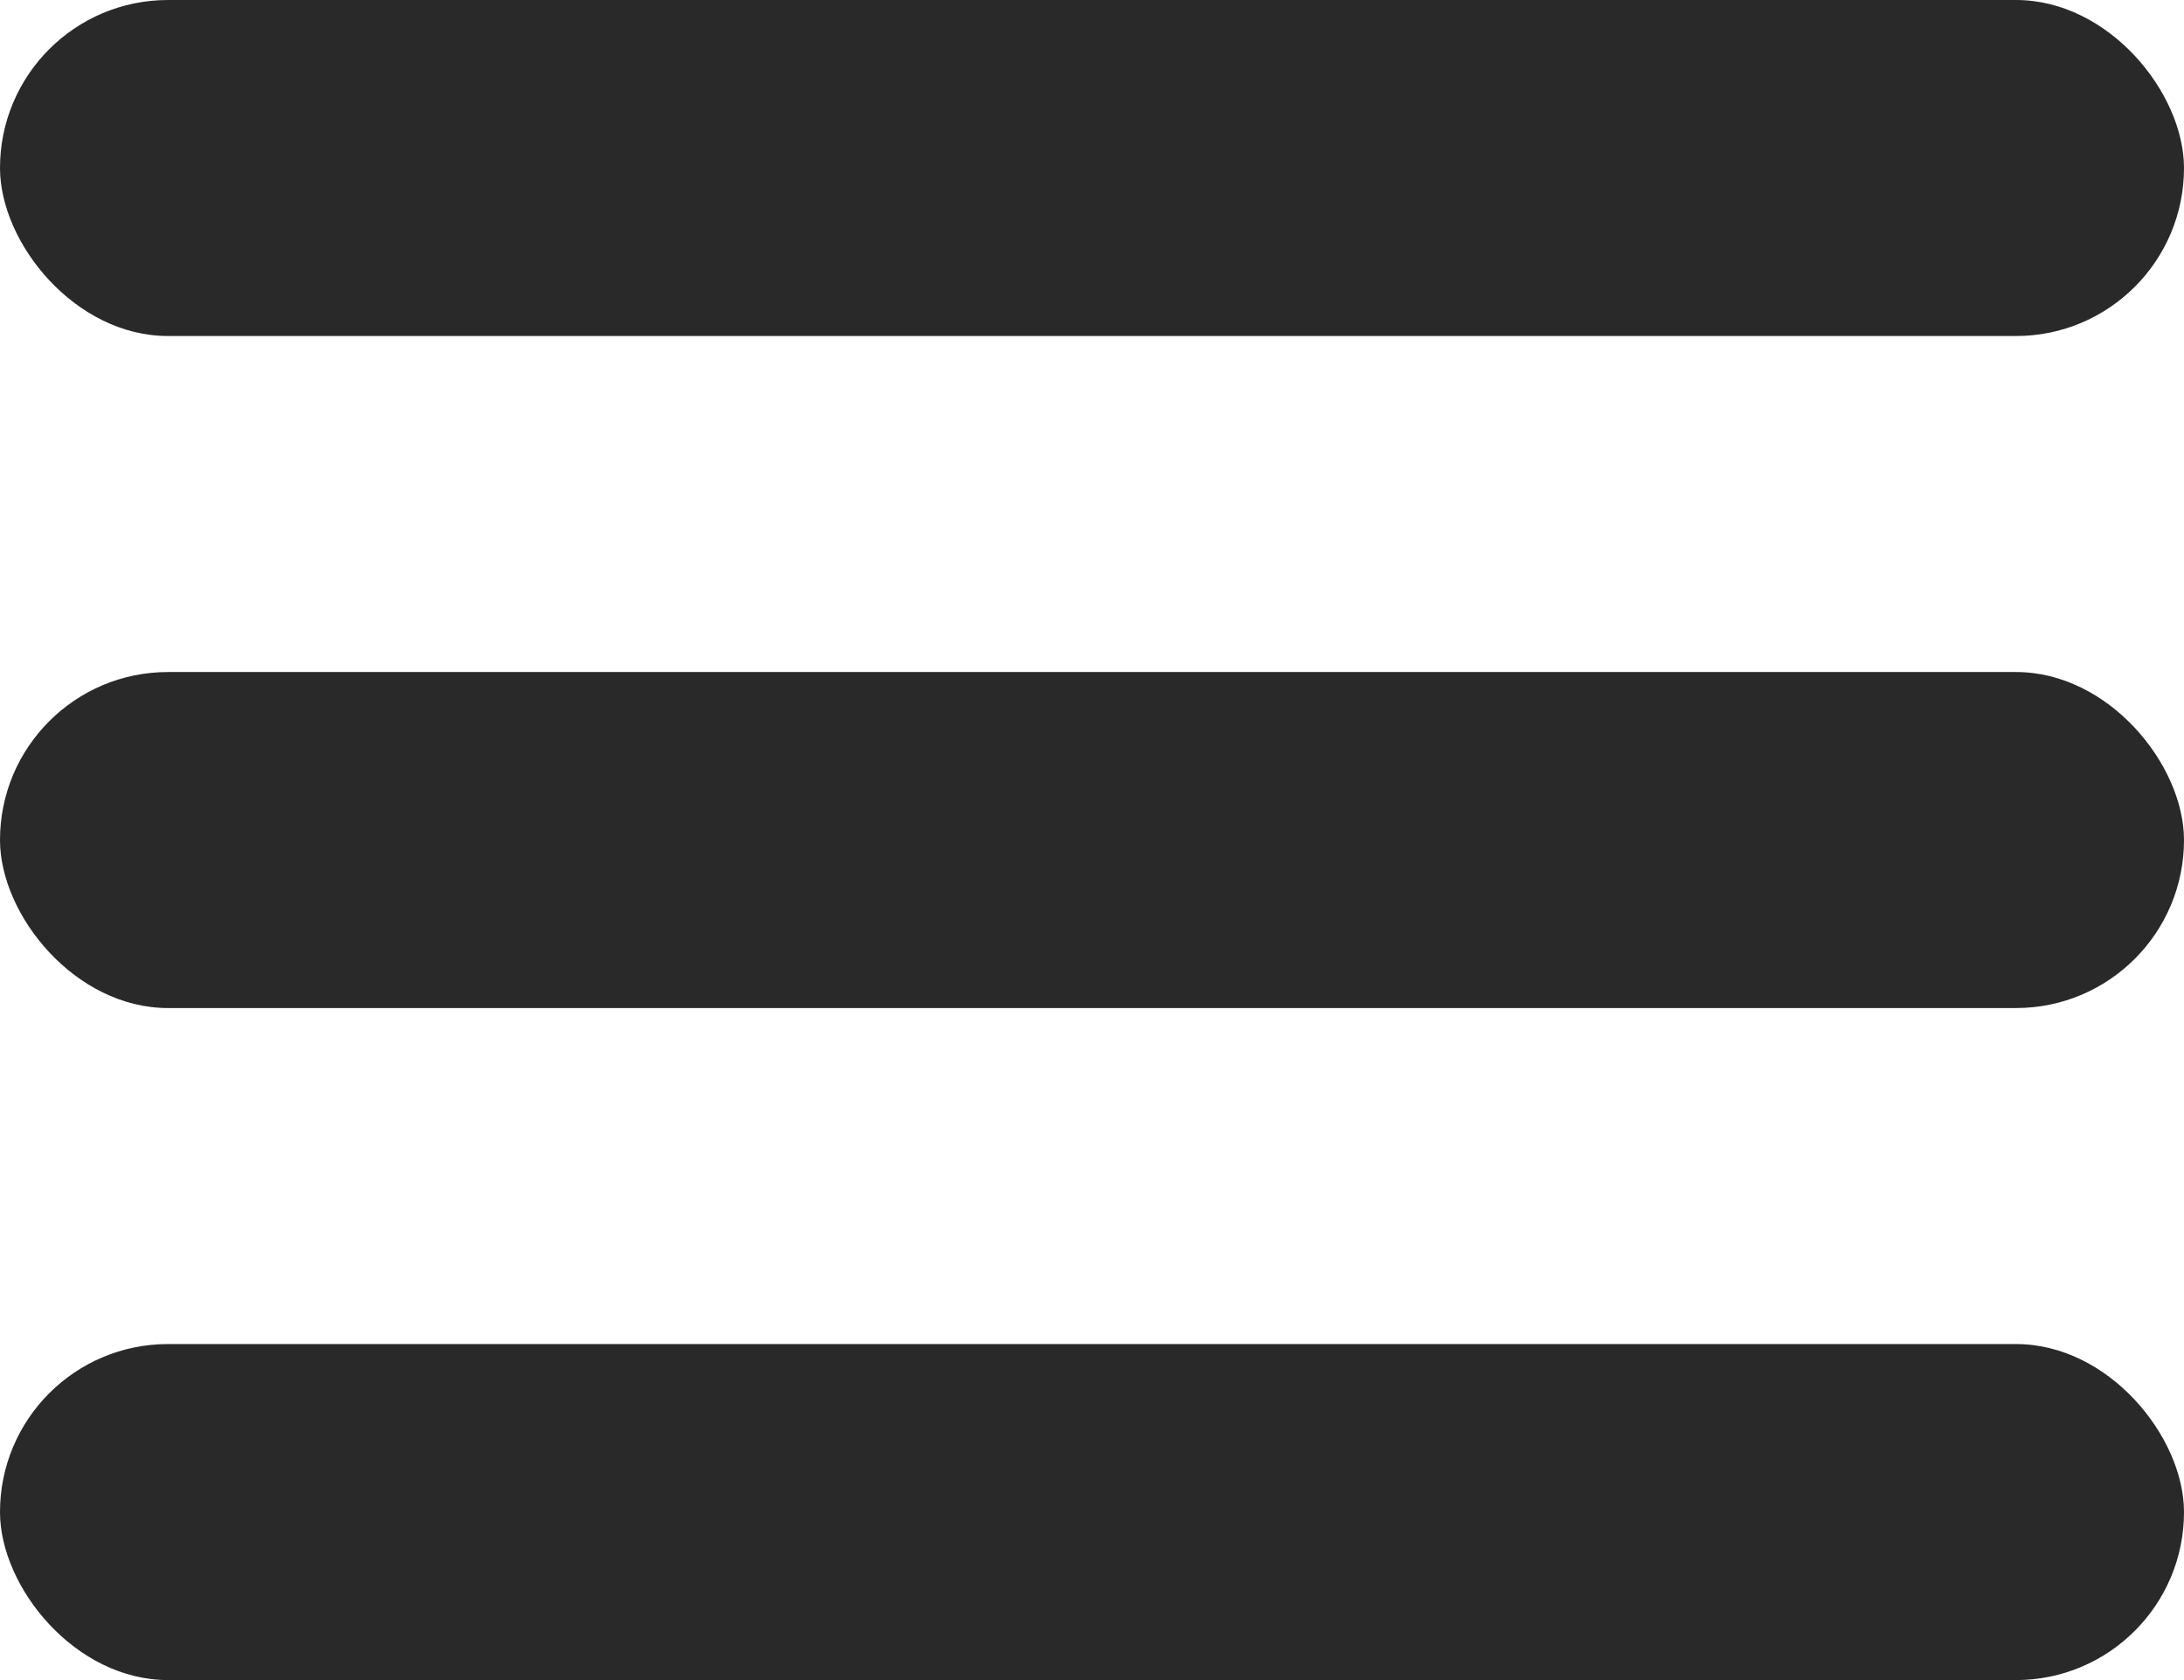<svg xmlns="http://www.w3.org/2000/svg" width="26" height="20" viewBox="0 0 26 20">
  <g id="Group_10942" data-name="Group 10942" transform="translate(-318.021 -55)">
    <rect id="Rectangle_52" data-name="Rectangle 52" width="26" height="4" rx="2" transform="translate(318.021 55)" fill="#292929"/>
    <rect id="Rectangle_53" data-name="Rectangle 53" width="26" height="4" rx="2" transform="translate(318.021 63)" fill="#292929"/>
    <rect id="Rectangle_54" data-name="Rectangle 54" width="26" height="4" rx="2" transform="translate(318.021 71)" fill="#292929"/>
  </g>
</svg>
